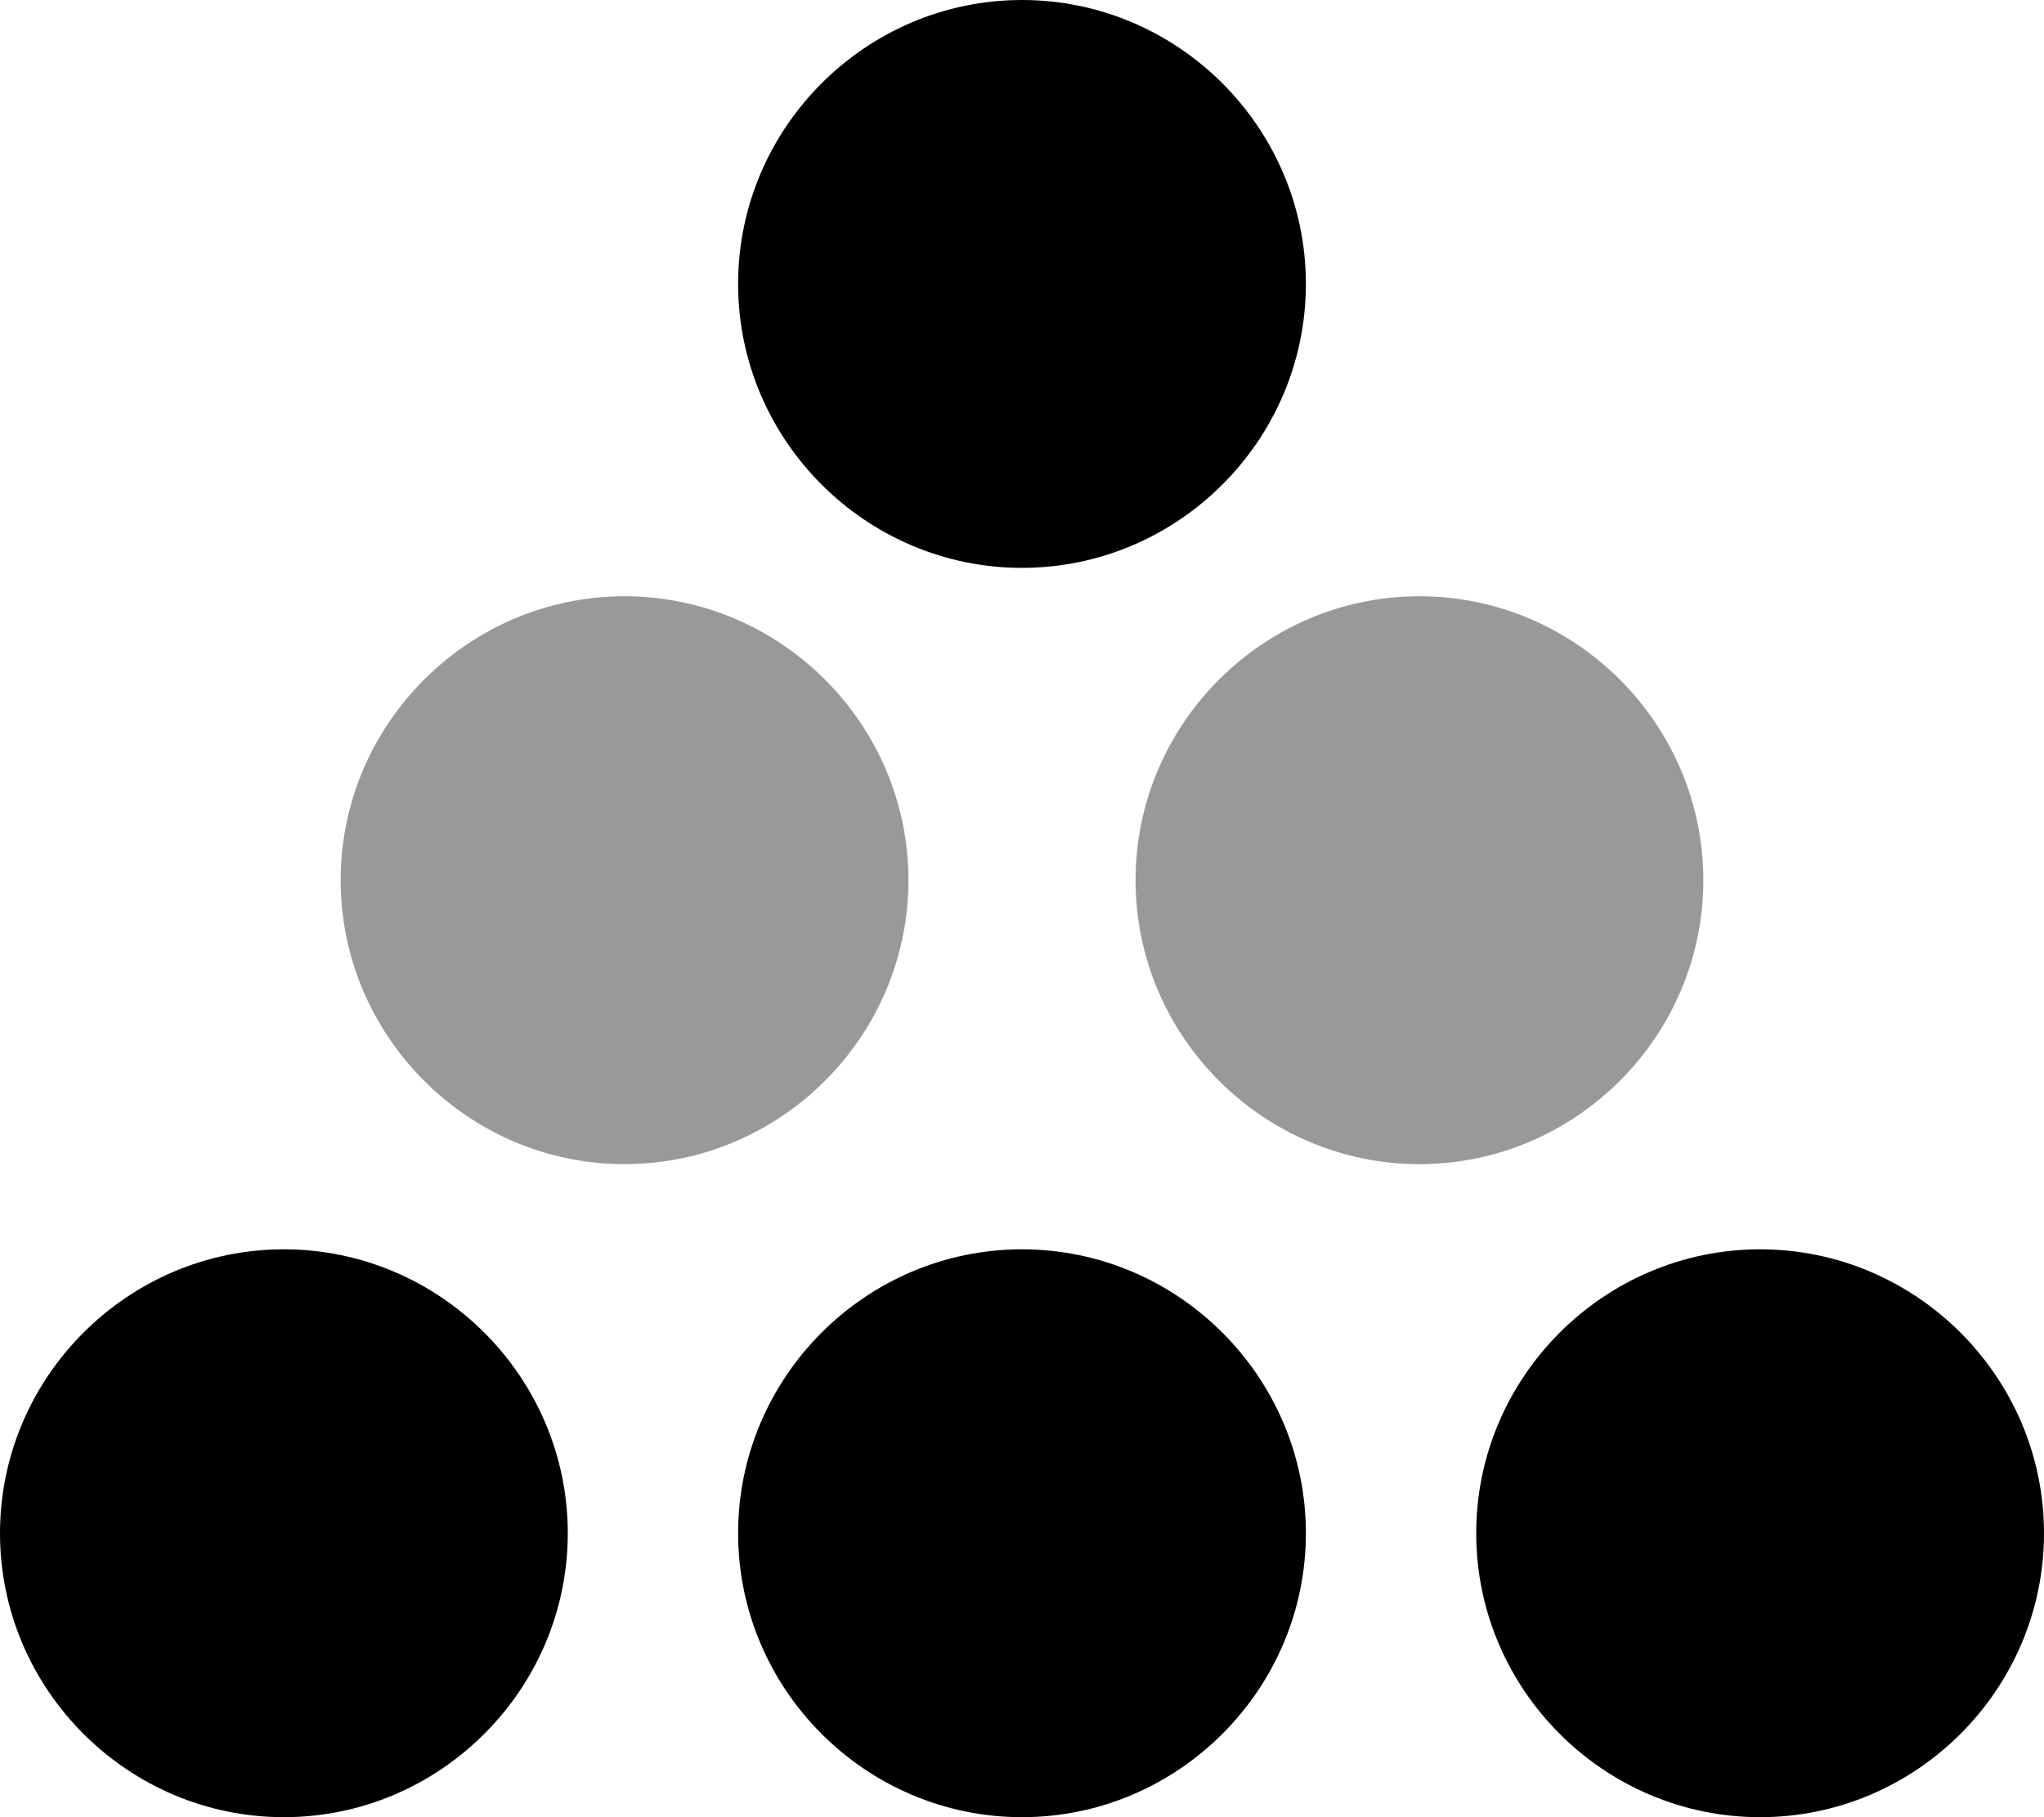 <svg xmlns="http://www.w3.org/2000/svg" viewBox="0 0 576 512"><!-- Font Awesome Pro 6.0.0-alpha1 by @fontawesome - https://fontawesome.com License - https://fontawesome.com/license (Commercial License) --><defs><style>.fa-secondary{opacity:.4}</style></defs><path d="M176 168C132 168 96 204 96 248S132 328 176 328S256 292 256 248S220 168 176 168ZM400 168C356 168 320 204 320 248S356 328 400 328S480 292 480 248S444 168 400 168Z" class="fa-secondary"/><path d="M80 352C36 352 0 388 0 432S36 512 80 512S160 476 160 432S124 352 80 352ZM288 352C244 352 208 388 208 432S244 512 288 512S368 476 368 432S332 352 288 352ZM496 352C452 352 416 388 416 432S452 512 496 512S576 476 576 432S540 352 496 352ZM288 0C244 0 208 36 208 80S244 160 288 160S368 124 368 80S332 0 288 0Z" class="fa-primary"/></svg>